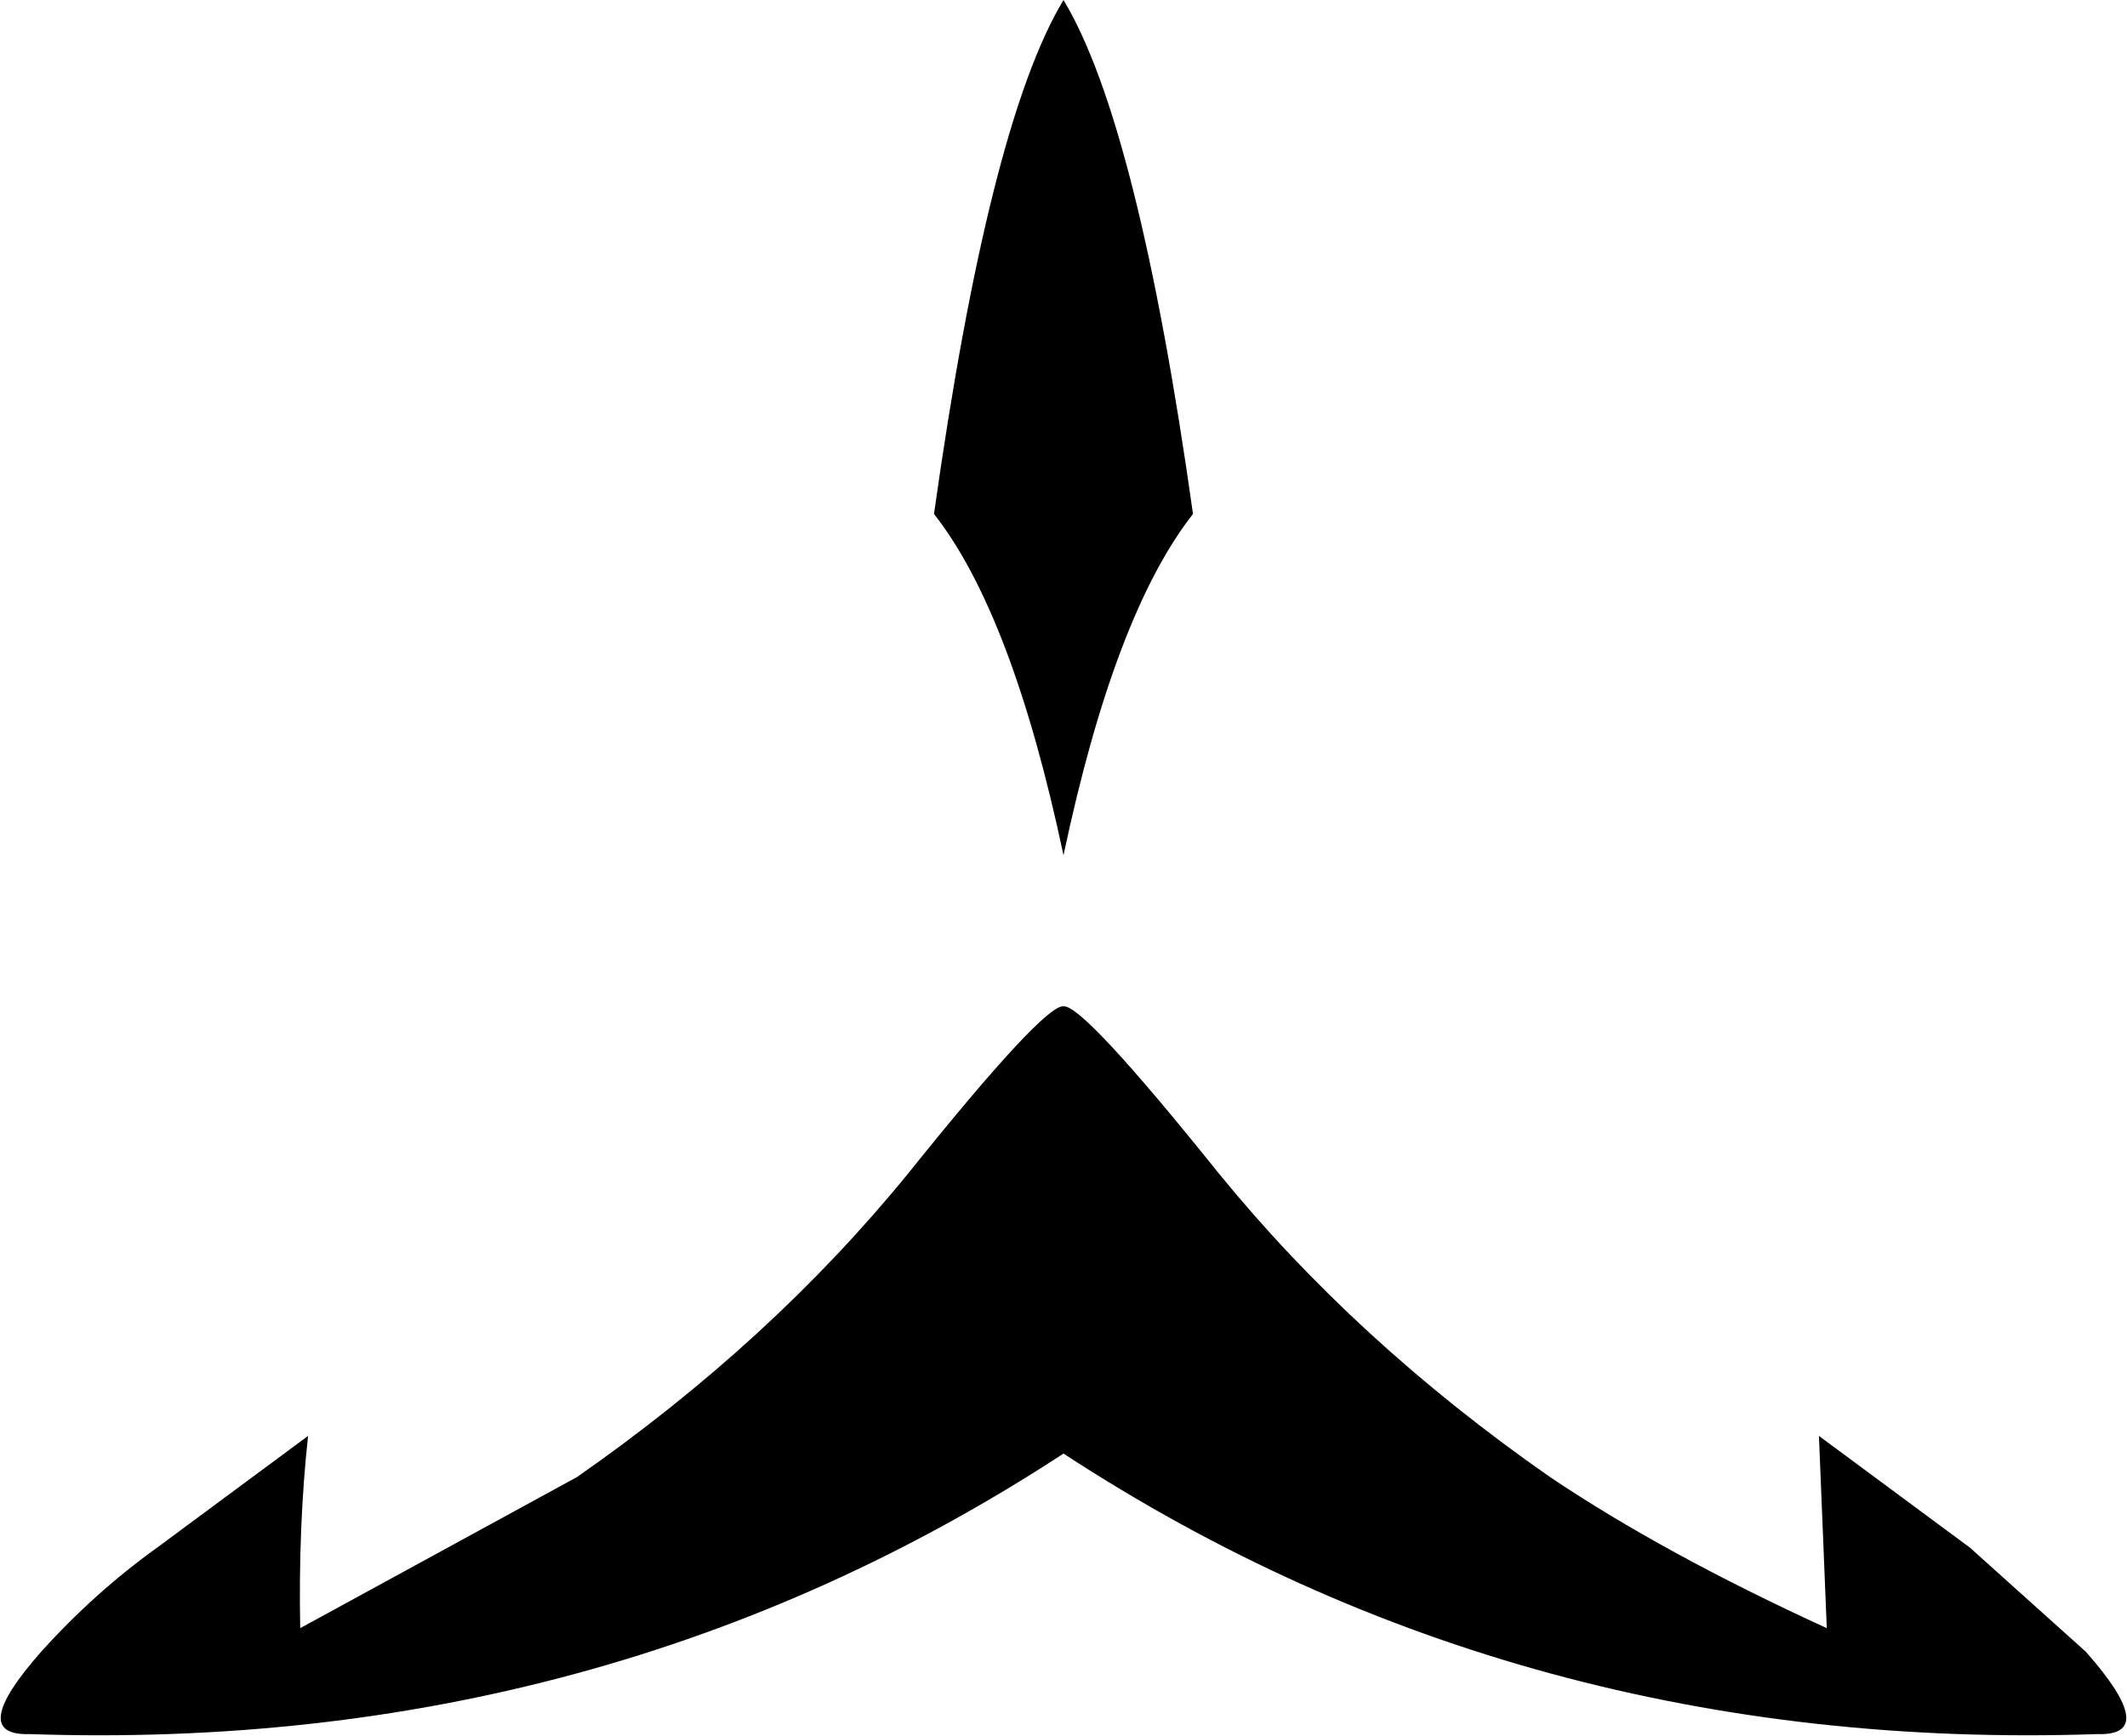 <?xml version="1.0" encoding="UTF-8" standalone="no"?>
<svg xmlns:xlink="http://www.w3.org/1999/xlink" height="44.25px" width="54.2px" xmlns="http://www.w3.org/2000/svg">
  <g transform="matrix(1.0, 0.0, 0.0, 1.0, -372.8, -111.05)">
    <path d="M403.85 140.95 Q407.35 145.25 412.3 148.7 415.2 150.65 419.35 152.55 L419.15 147.65 423.0 150.5 425.95 153.15 Q427.85 155.3 426.25 155.25 411.6 155.75 399.9 148.1 388.2 155.75 373.55 155.25 371.95 155.3 373.85 153.15 375.2 151.65 376.8 150.5 L380.65 147.65 Q380.4 149.95 380.45 152.55 L387.5 148.7 Q392.45 145.25 395.95 140.95 399.4 136.65 399.9 136.7 400.4 136.65 403.85 140.95 M399.9 132.85 Q398.6 126.7 396.6 124.15 398.0 114.2 399.9 111.05 401.8 114.2 403.2 124.15 401.2 126.7 399.9 132.85" fill="#000000" fill-rule="evenodd" stroke="none"/>
  </g>
</svg>
